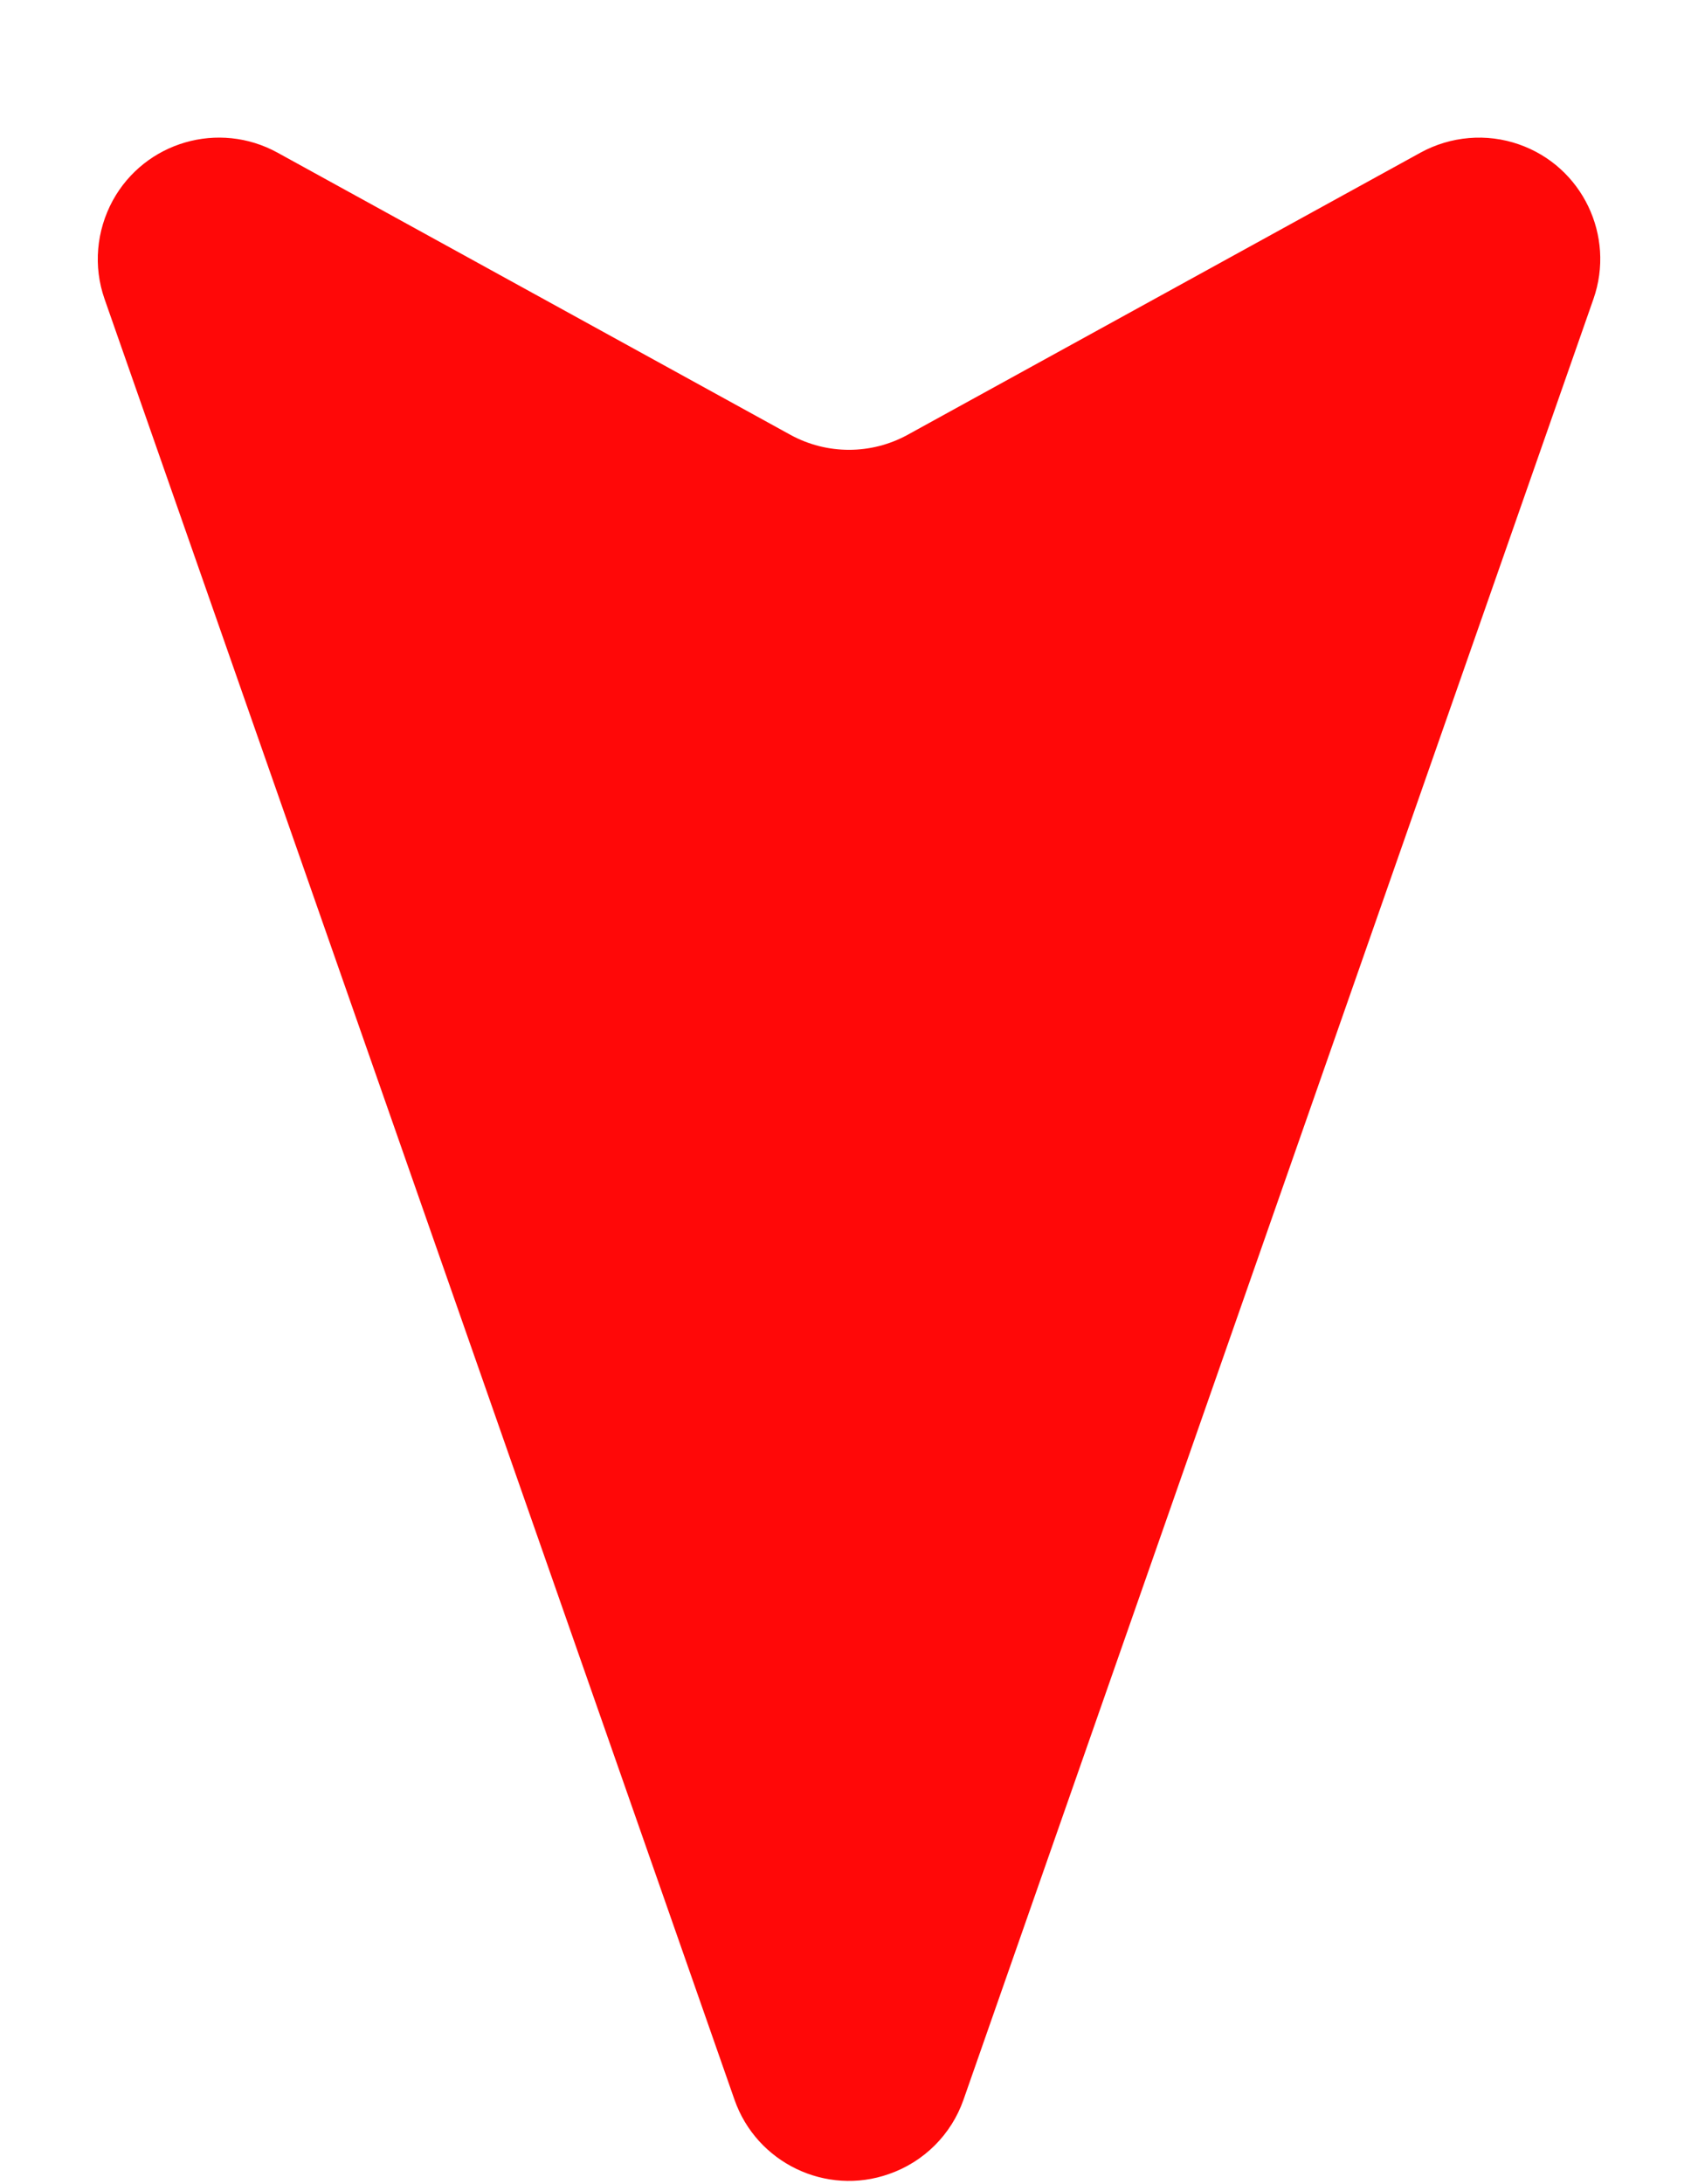 <?xml version="1.0" encoding="UTF-8"?>
<svg width="7px" height="9px" viewBox="0 0 7 9" version="1.1" xmlns="http://www.w3.org/2000/svg" xmlns:xlink="http://www.w3.org/1999/xlink">
    <title>Triangle备份</title>
    <g id="Page-1" stroke="none" stroke-width="1" fill="none" fill-rule="evenodd">
        <g id="大数据平台-2" transform="translate(-311, -270)" fill="#FF0808" fill-rule="nonzero">
            <g id="Group-11" transform="translate(264, 188)">
                <g id="编组" transform="translate(5, 80)">
                    <path d="M45.972,3.348 L48.569,10.768 C48.66,11.028 48.523,11.314 48.262,11.405 C48.128,11.452 47.98,11.439 47.856,11.371 L45.741,10.208 C45.591,10.126 45.409,10.126 45.259,10.208 L43.144,11.371 C42.902,11.504 42.598,11.416 42.465,11.174 C42.397,11.049 42.384,10.902 42.431,10.768 L45.028,3.348 C45.119,3.088 45.405,2.95 45.665,3.042 C45.809,3.092 45.922,3.205 45.972,3.348 Z" id="Triangle备份" transform="translate(45.5, 7) scale(1, -1) translate(-45.5, -7) "></path>
                </g>
            </g>
        </g>
    </g>
</svg>